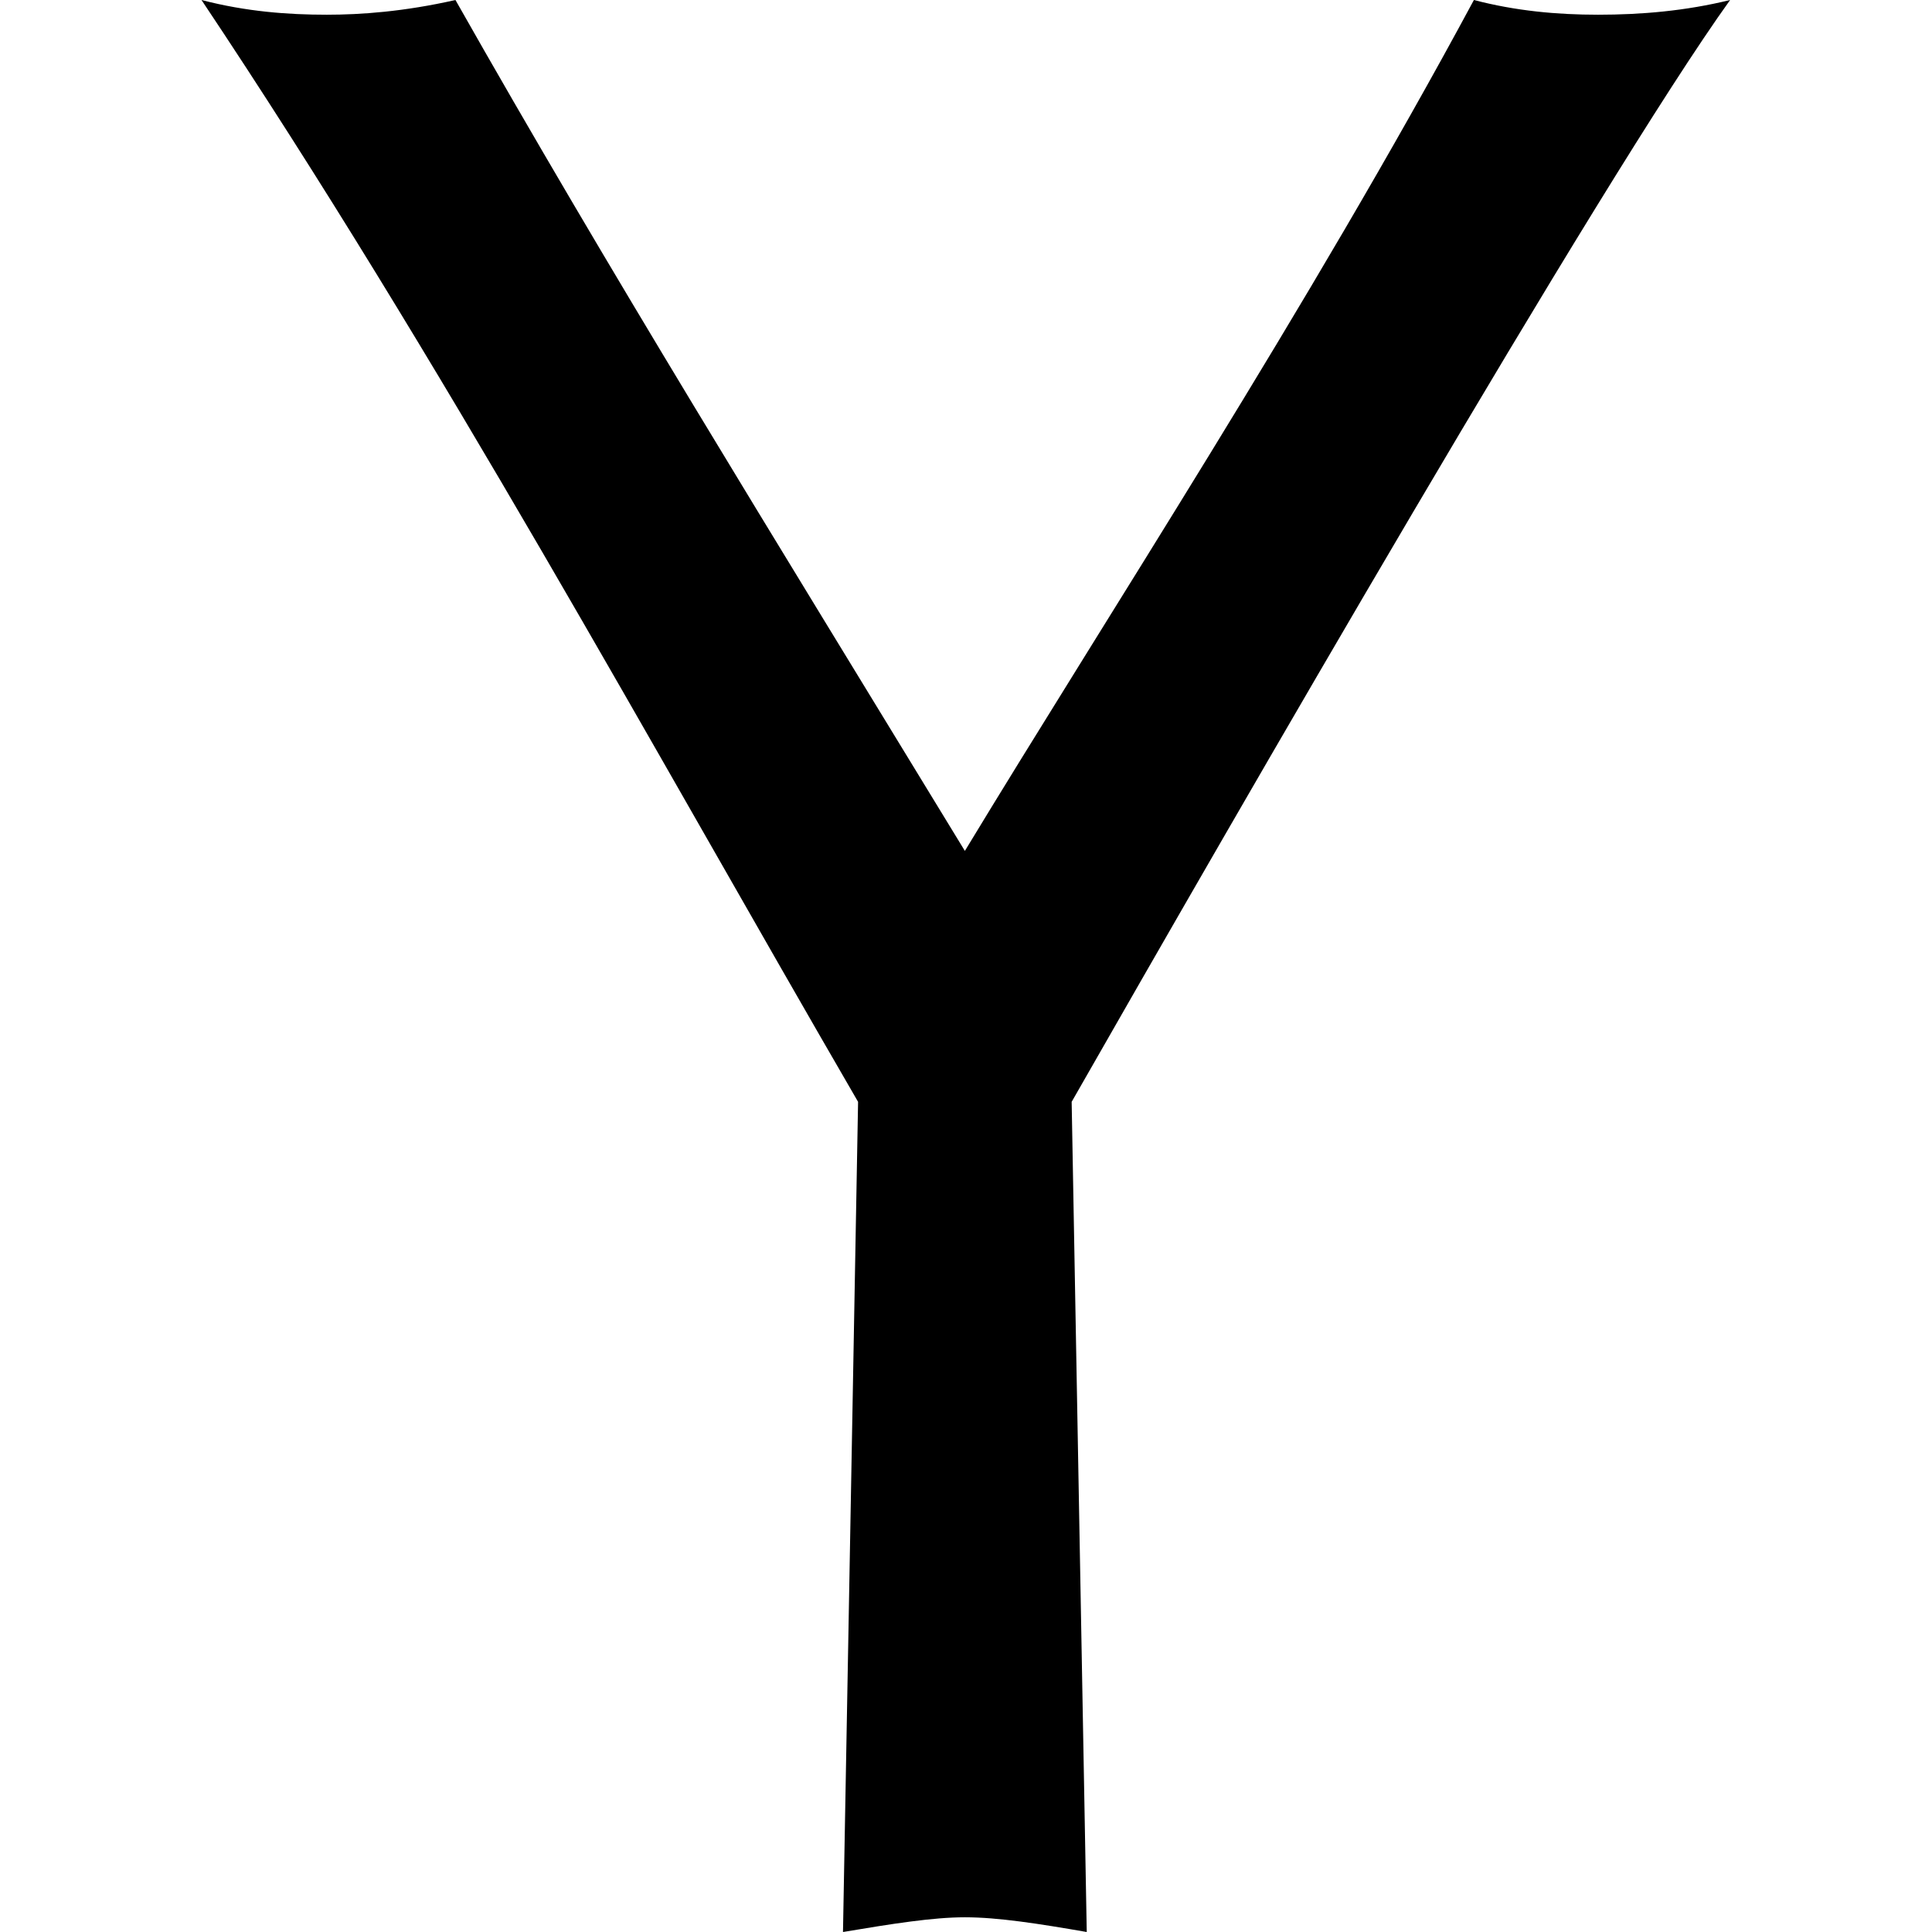 <svg xmlns="http://www.w3.org/2000/svg" viewBox="0 0 1792 2048" height="1em" width="1em">
  <path d="m1008 1168 16 880c-50.8-8.8-94-15.6-129.2-15.6-33.6 0-76.8 6.8-129.2 15.6l16-880C561.6 788.8 340 380.8 85.6 0c47.6 12.4 92 15.6 132.8 15.6 36 0 81.6-3.2 136.4-15.6 163.6 288.8 328.4 554.8 540 902C1044 655.6 1259.2 325.6 1434.4 0c44.4 11.6 88 15.6 131.6 15.6 46 0 92.8-4 140-15.6-137.6 191.6-526.4 867.6-698 1168z"/>
</svg>
